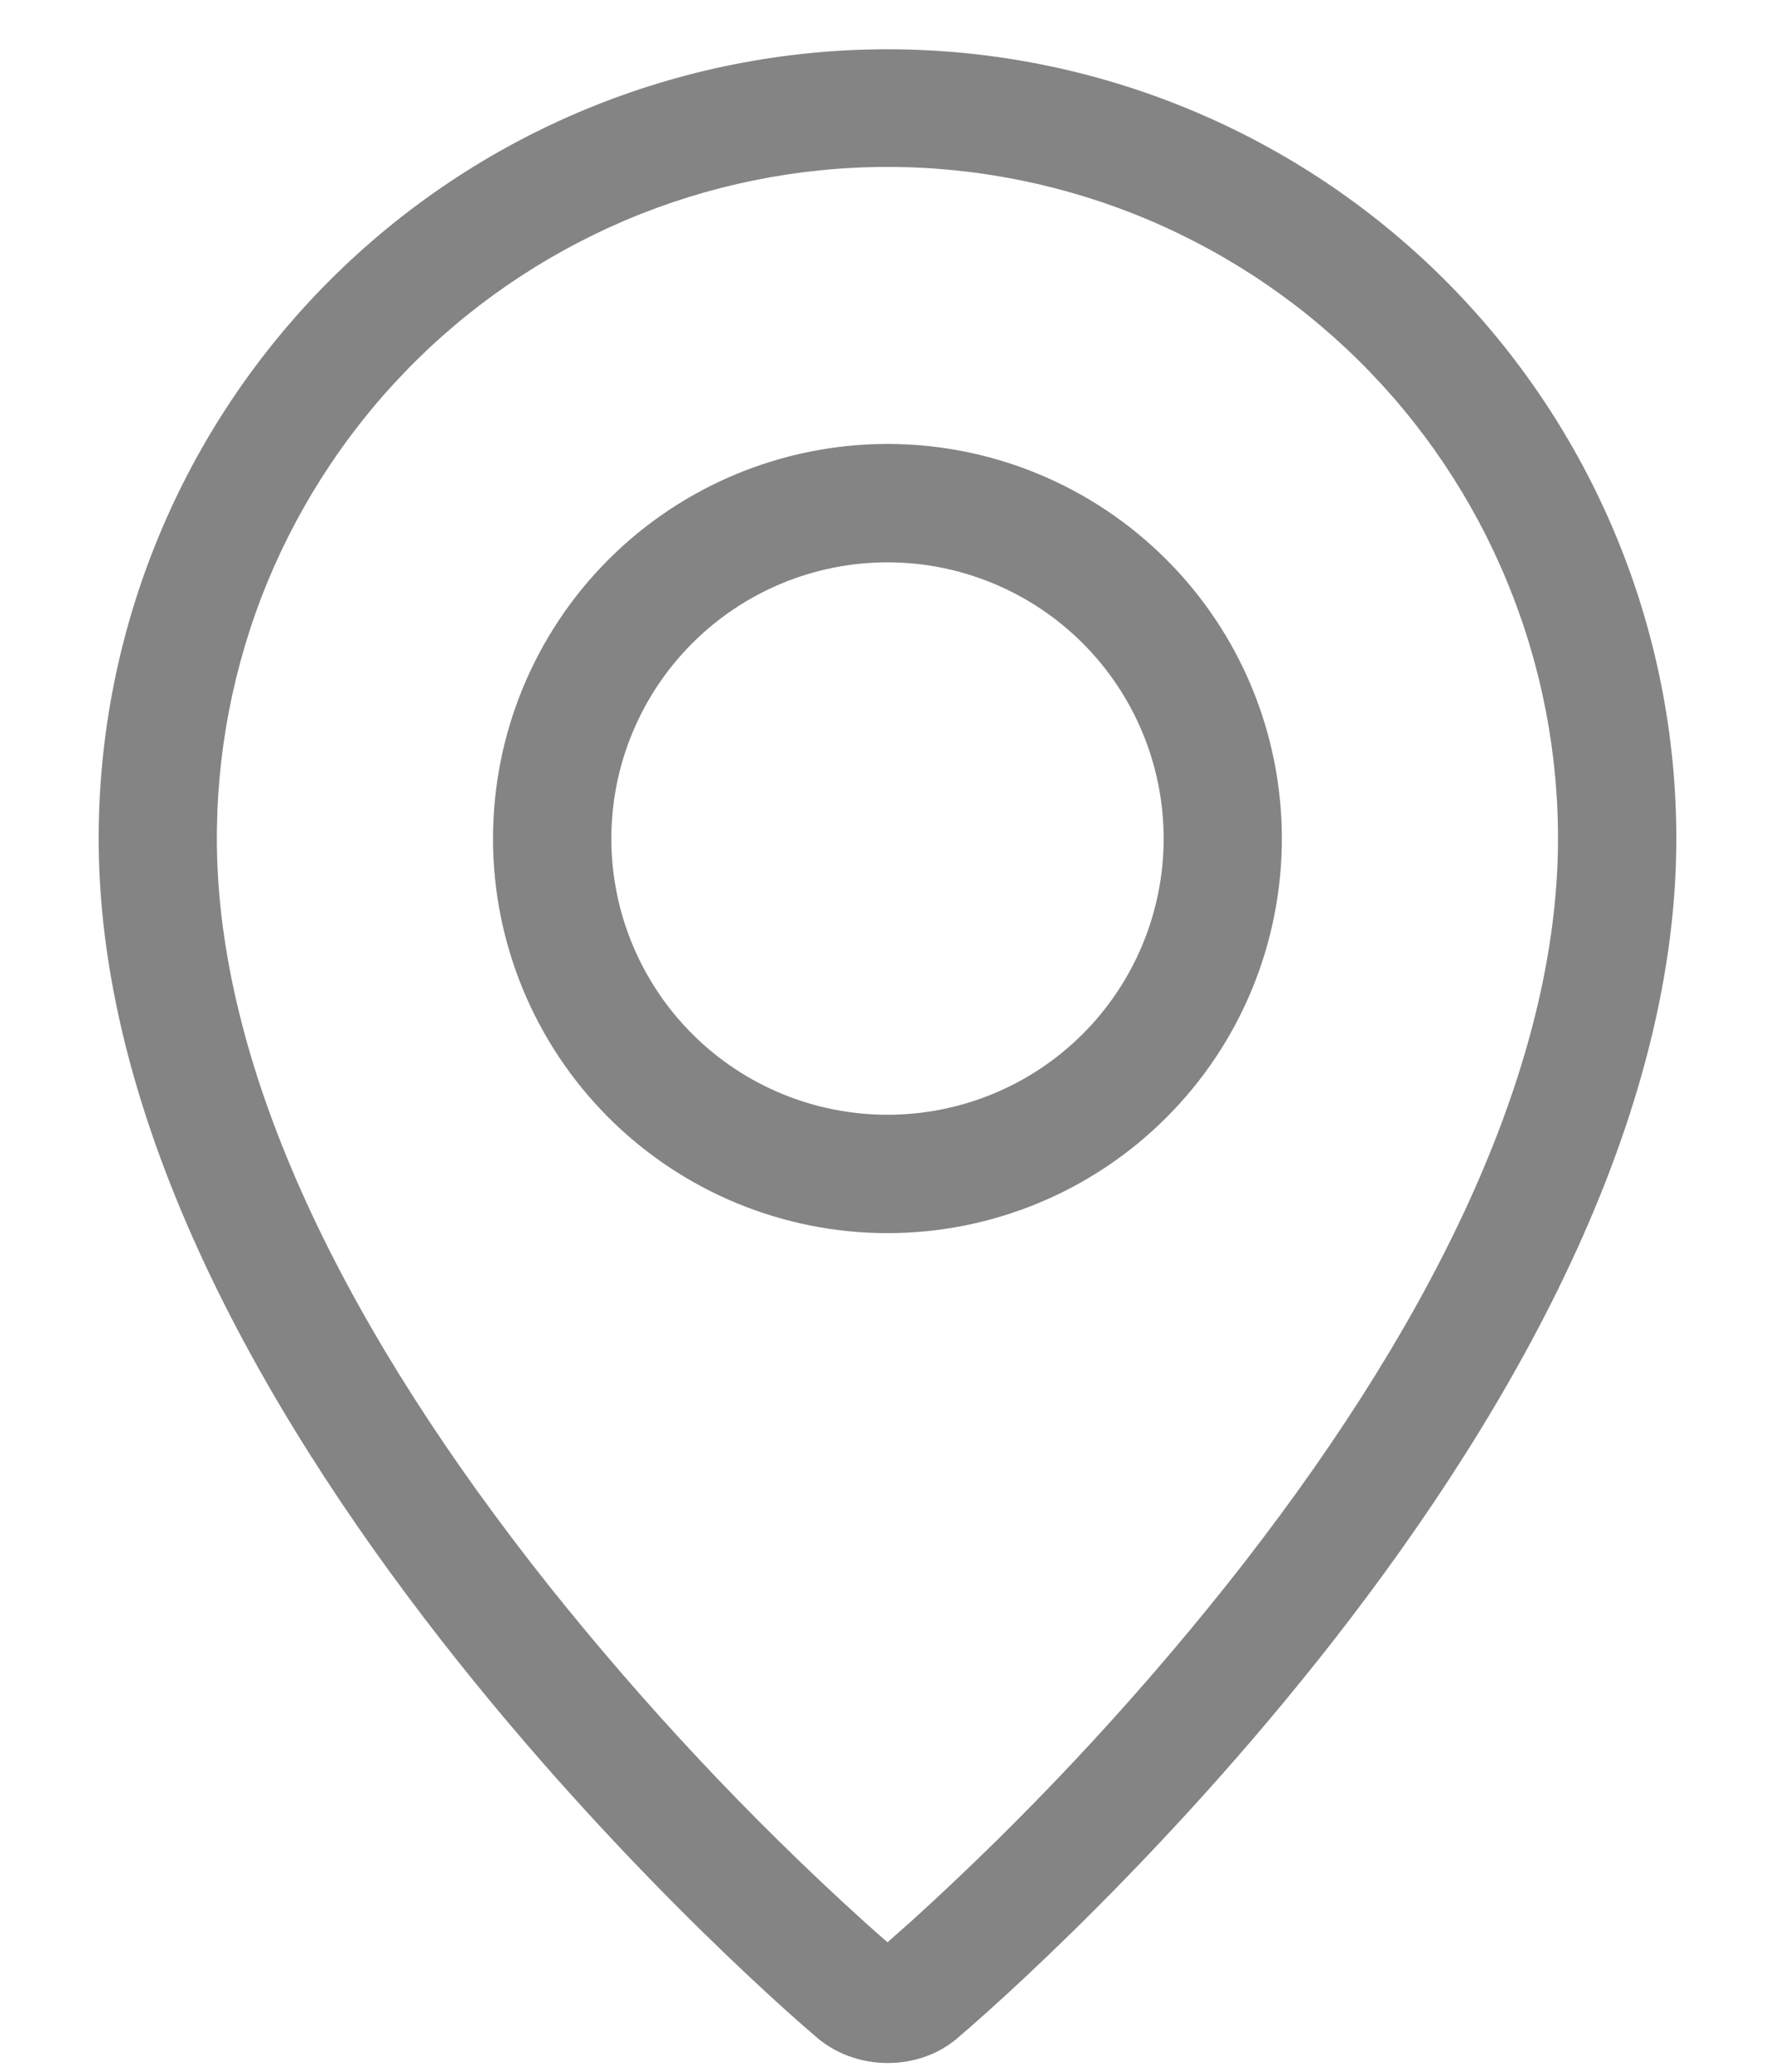 <svg width="12" height="14" viewBox="0 0 12 14" fill="none" xmlns="http://www.w3.org/2000/svg">
<path fill-rule="evenodd" clip-rule="evenodd" d="M6.165 12.979C6.931 12.284 7.641 11.527 8.287 10.718C9.646 9.009 10.474 7.325 10.53 5.827C10.552 5.218 10.451 4.611 10.233 4.042C10.016 3.473 9.686 2.954 9.263 2.515C8.84 2.076 8.333 1.728 7.772 1.489C7.212 1.251 6.609 1.128 6 1.128C5.39 1.128 4.787 1.251 4.227 1.489C3.666 1.728 3.159 2.076 2.736 2.515C2.313 2.954 1.983 3.473 1.765 4.042C1.548 4.611 1.447 5.218 1.469 5.827C1.526 7.325 2.354 9.009 3.713 10.718C4.359 11.527 5.068 12.284 5.835 12.979C5.909 13.046 5.964 13.094 6 13.125L6.165 12.979ZM5.508 13.756C5.508 13.756 0.667 9.679 0.667 5.667C0.667 4.252 1.228 2.896 2.229 1.895C3.229 0.895 4.585 0.333 6 0.333C7.414 0.333 8.771 0.895 9.771 1.895C10.771 2.896 11.333 4.252 11.333 5.667C11.333 9.679 6.492 13.756 6.492 13.756C6.223 14.004 5.779 14.001 5.508 13.756ZM6 7.533C6.495 7.533 6.97 7.337 7.32 6.987C7.67 6.637 7.867 6.162 7.867 5.667C7.867 5.172 7.67 4.697 7.32 4.347C6.97 3.997 6.495 3.8 6 3.8C5.505 3.8 5.03 3.997 4.68 4.347C4.33 4.697 4.133 5.172 4.133 5.667C4.133 6.162 4.33 6.637 4.68 6.987C5.03 7.337 5.505 7.533 6 7.533ZM6 8.333C5.293 8.333 4.614 8.052 4.114 7.552C3.614 7.052 3.333 6.374 3.333 5.667C3.333 4.959 3.614 4.281 4.114 3.781C4.614 3.281 5.293 3 6 3C6.707 3 7.385 3.281 7.885 3.781C8.386 4.281 8.666 4.959 8.666 5.667C8.666 6.374 8.386 7.052 7.885 7.552C7.385 8.052 6.707 8.333 6 8.333Z" fill="#848484"/>
</svg>
